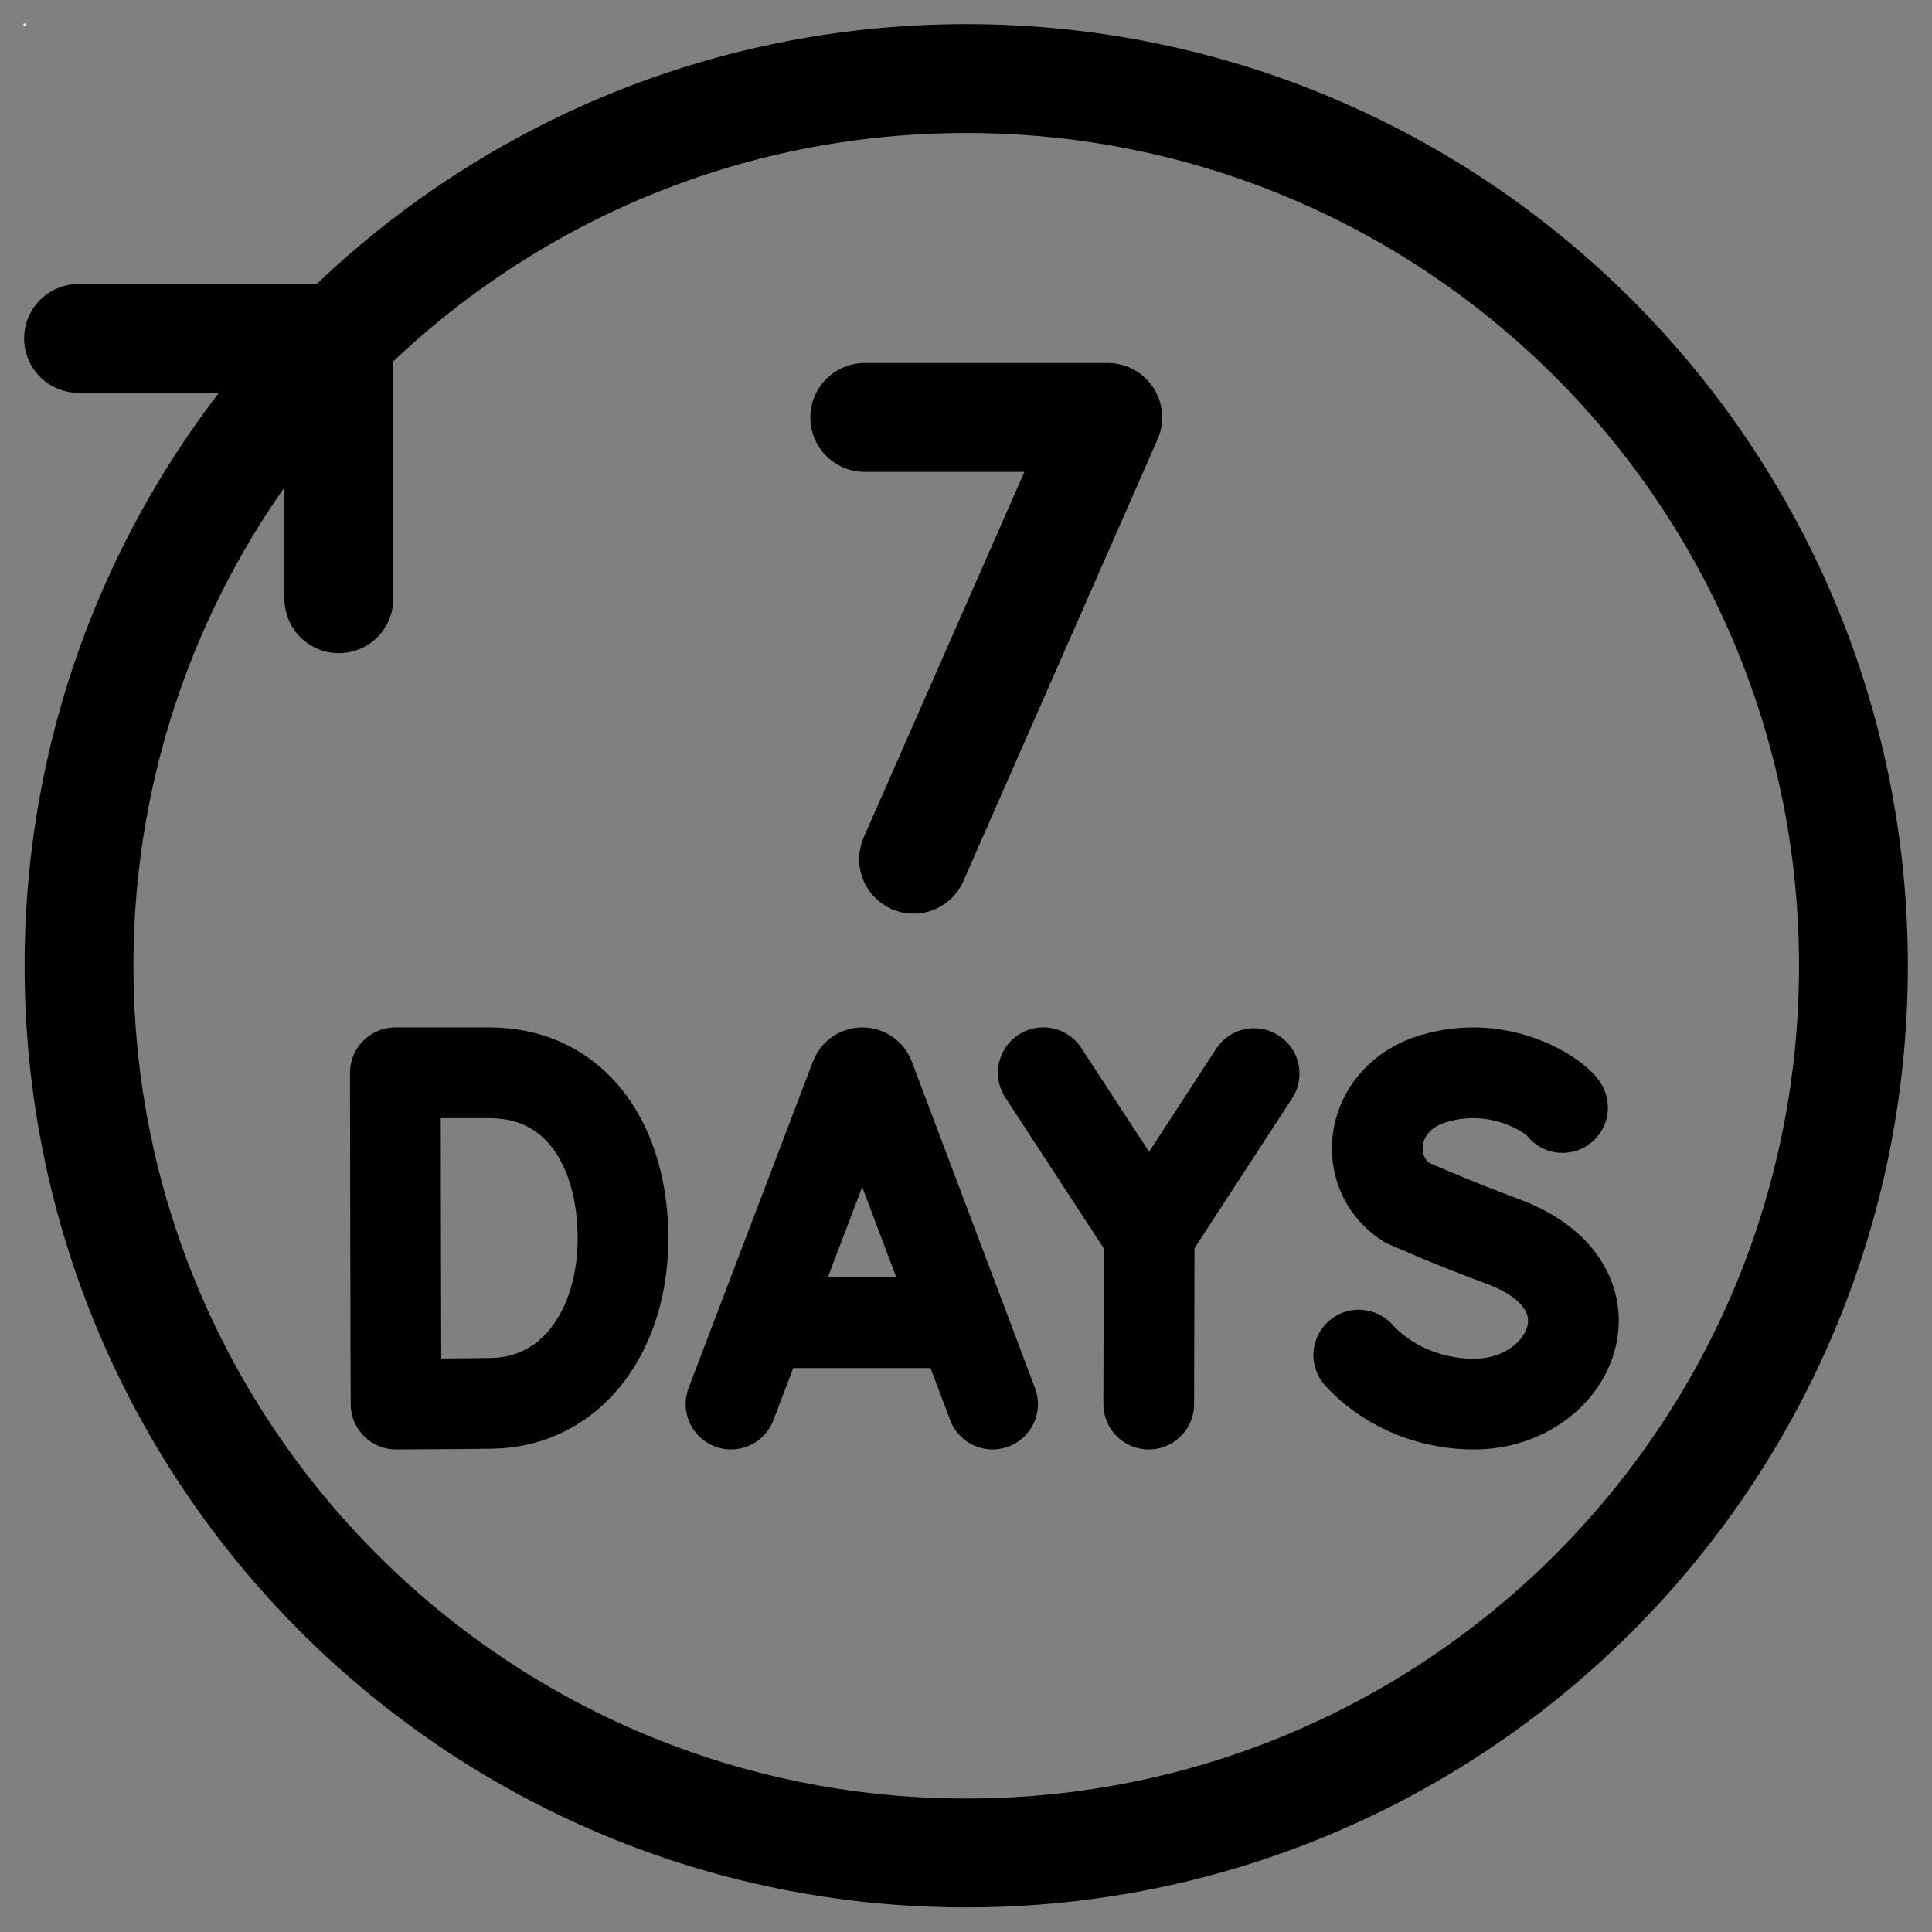 <svg width="41" height="41" viewBox="0 0 41 41" fill="none" xmlns="http://www.w3.org/2000/svg">
<rect x="0" y="0" width="41" height="41" fill="#808080" stroke="none"/>
<g id="flaticon-6116722-7-days 3" clip-path="url(#clip0_85_741)">
<g id="Group">
<path id="bg" d="M0.558 0.5H0.5V0.558H0.558V0.5Z" fill="white"/>
</g>
<g id="Group_2">
<g id="g1785">
<g id="g1787">
<path id="path1789" d="M18.351 8.859H23.508L19.387 18.234" stroke="black" stroke-width="2.31" stroke-miterlimit="10" stroke-linecap="round" stroke-linejoin="round"/>
</g>
<g id="g1791">
<g id="g1793">
<g id="g1799">
<path id="path1801" d="M15.513 29.797L18.153 22.865C18.207 22.733 18.394 22.733 18.448 22.864L21.064 29.797" stroke="black" stroke-width="1.925" stroke-miterlimit="10" stroke-linecap="round" stroke-linejoin="round"/>
</g>
<g id="g1803">
<path id="path1805" d="M16.336 28.07H20.254" stroke="black" stroke-width="1.925" stroke-miterlimit="10" stroke-linecap="round" stroke-linejoin="round"/>
</g>
<g id="g1807">
<path id="path1809" d="M13.221 26.281C13.221 28.219 12.146 29.752 10.44 29.781C9.872 29.791 8.405 29.797 8.405 29.797C8.405 29.797 8.395 27.25 8.395 26.273C8.395 25.471 8.39 22.766 8.39 22.766H10.382C12.253 22.766 13.221 24.344 13.221 26.281Z" stroke="black" stroke-width="1.925" stroke-miterlimit="10" stroke-linecap="round" stroke-linejoin="round"/>
</g>
<g id="g1811">
<path id="path1813" d="M22.14 22.765L24.386 26.205L26.614 22.783" stroke="black" stroke-width="1.925" stroke-miterlimit="10" stroke-linecap="round" stroke-linejoin="round"/>
</g>
<g id="g1815">
<path id="path1817" d="M24.378 29.797L24.387 26.205" stroke="black" stroke-width="1.925" stroke-miterlimit="10" stroke-linecap="round" stroke-linejoin="round"/>
</g>
<g id="g1819">
<path id="path1821" d="M33.159 23.503C33.059 23.316 31.9 22.445 30.415 22.892C29.052 23.302 28.862 24.874 29.848 25.517C29.848 25.517 30.815 25.949 31.889 26.345C34.472 27.297 33.359 29.797 31.279 29.797C30.238 29.797 29.364 29.341 28.835 28.757" stroke="black" stroke-width="1.925" stroke-miterlimit="10" stroke-linecap="round" stroke-linejoin="round"/>
</g>
<g id="g1823">
<path id="path1825" d="M1.667 7.182H7.191V12.706" stroke="black" stroke-width="2.31" stroke-miterlimit="10" stroke-linecap="round" stroke-linejoin="round"/>
</g>
<g id="g1827">
<path id="path1829" d="M20.505 1.667C30.903 1.667 39.333 10.097 39.333 20.495C39.333 30.894 30.903 39.323 20.505 39.323C10.106 39.323 1.677 30.894 1.677 20.495C1.677 10.097 10.106 1.667 20.505 1.667Z" stroke="black" stroke-width="2.31" stroke-miterlimit="10" stroke-linecap="round" stroke-linejoin="round"/>
</g>
</g>
</g>
</g>
</g>
</g>
<defs>
<clipPath id="clip0_85_741">
<rect width="40" height="40" fill="white" transform="translate(0.5 0.5)"/>
</clipPath>
</defs>
</svg>
